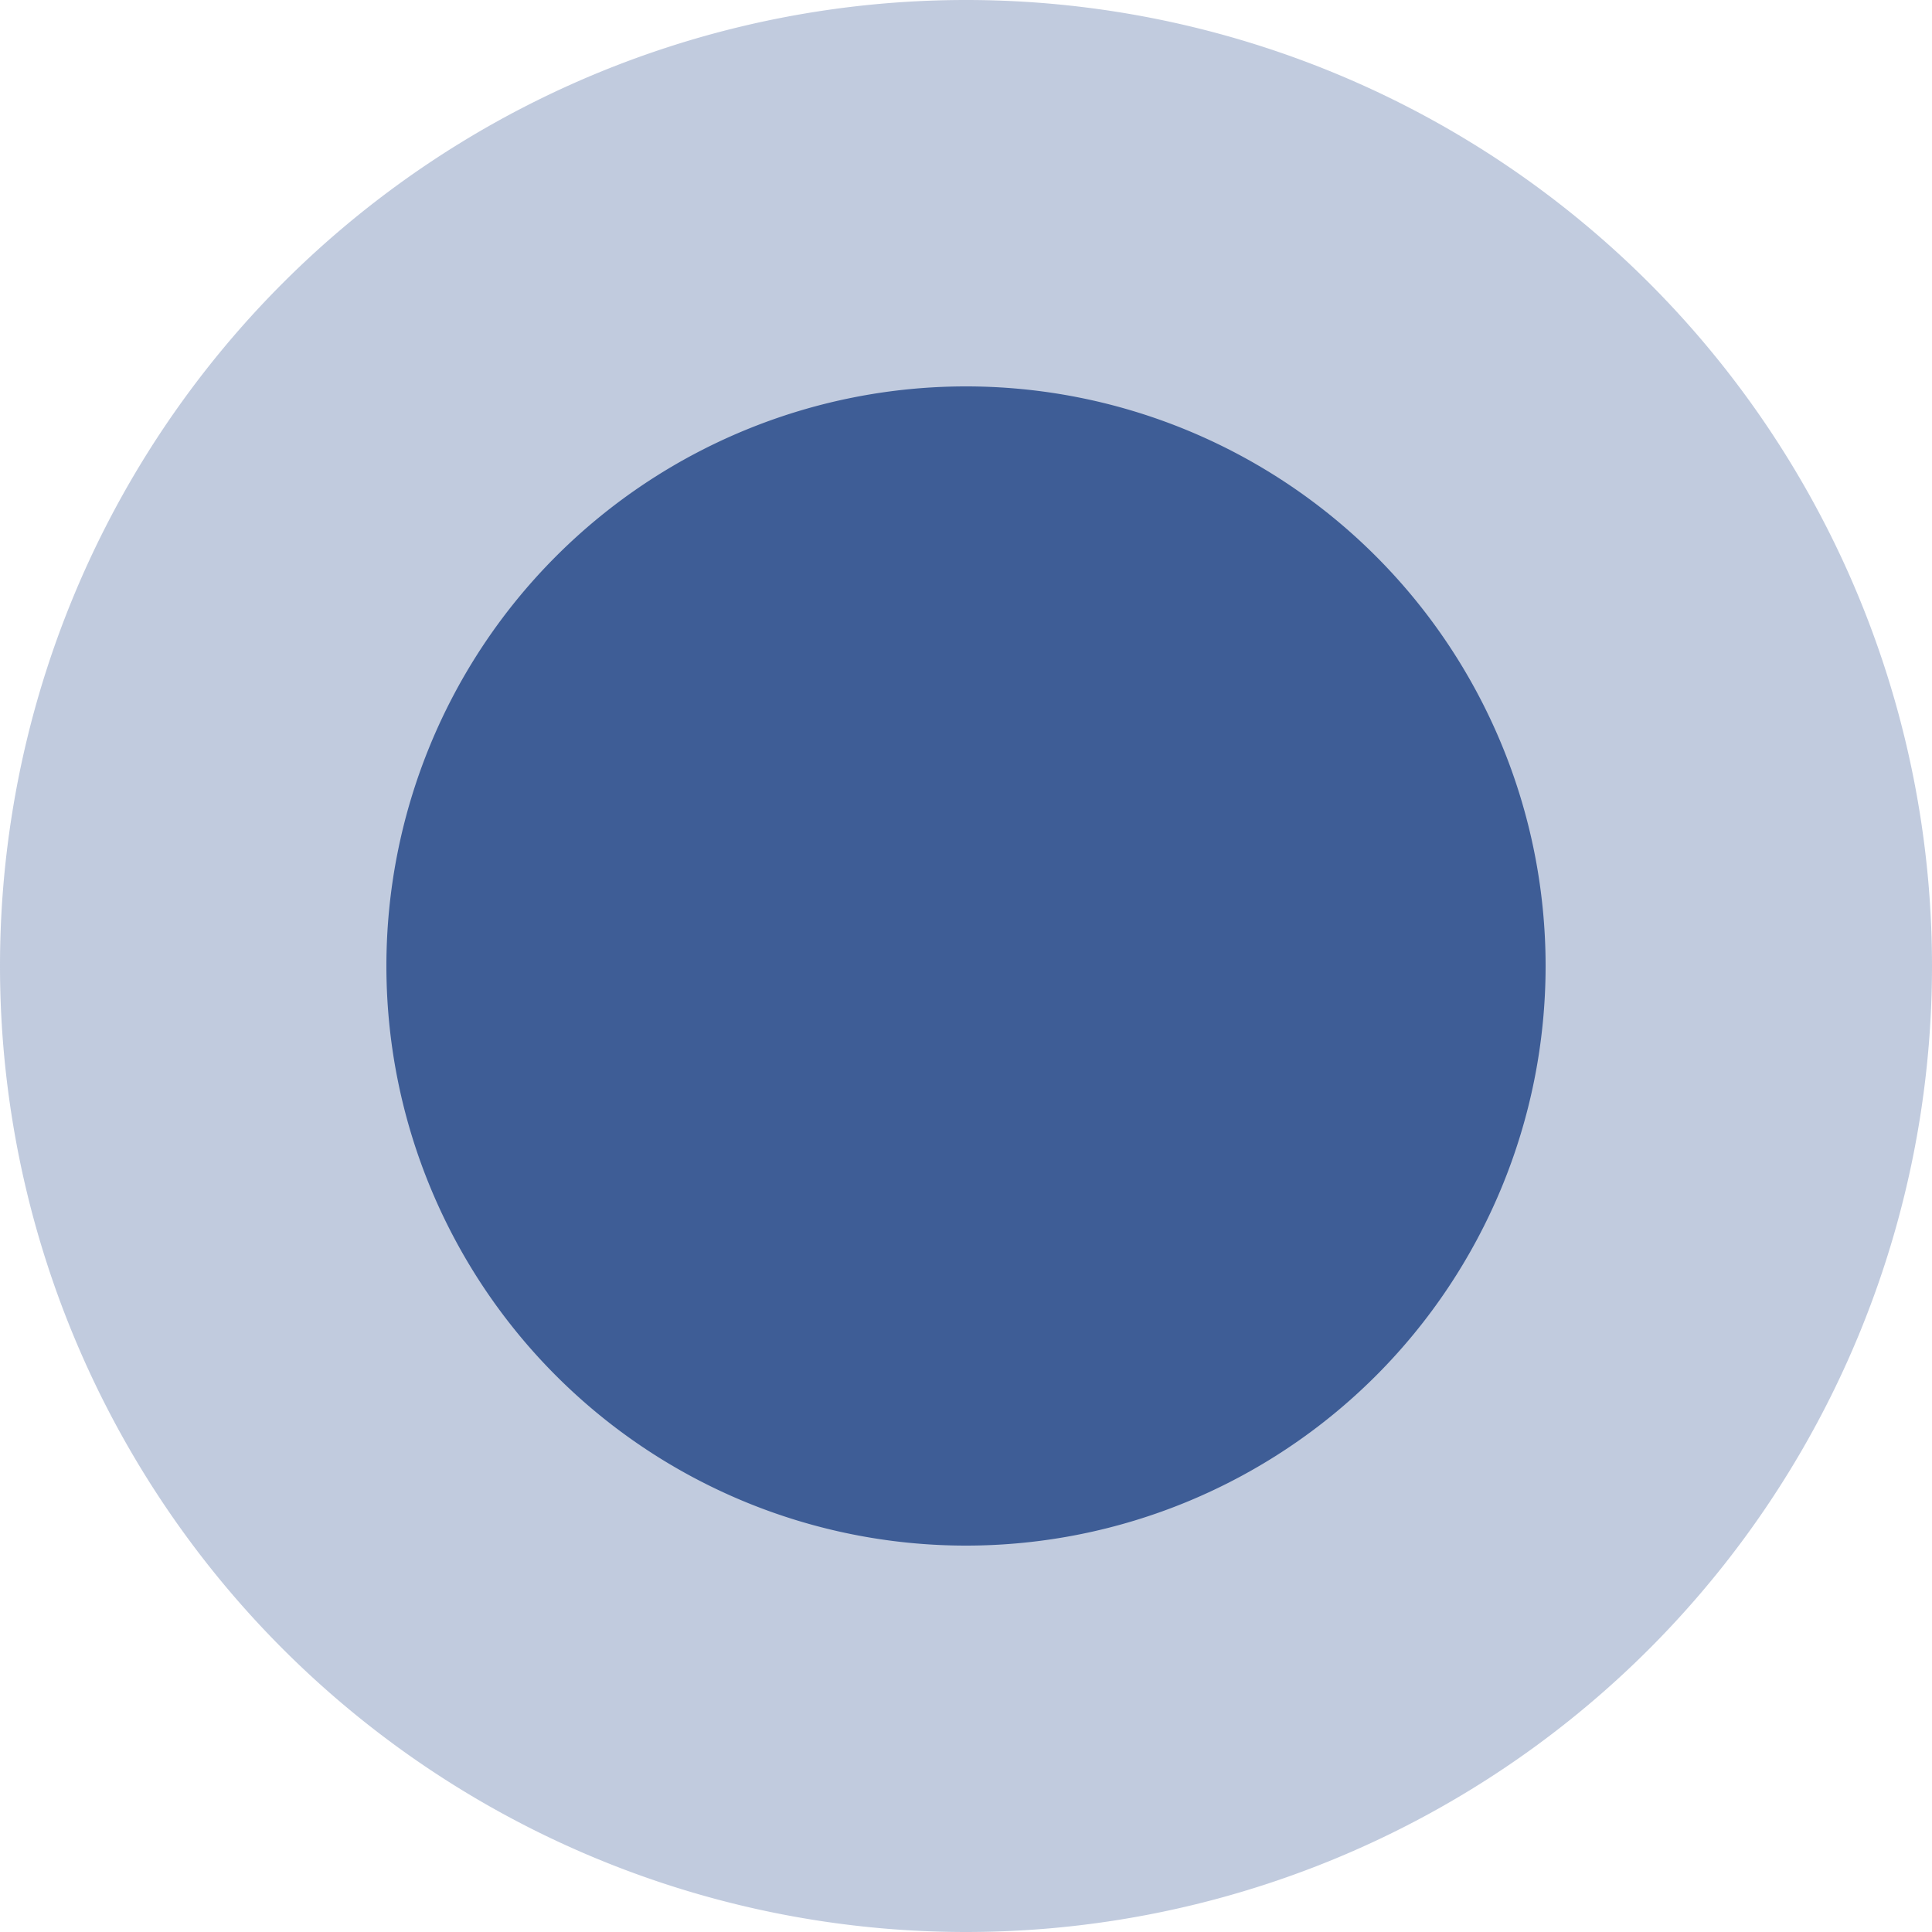 <svg t="1606800427136" class="icon" viewBox="0 0 1024 1024" version="1.1" xmlns="http://www.w3.org/2000/svg" p-id="33726" width="200" height="200"><path d="M512 512m-512 0a512 512 0 1 0 1024 0 512 512 0 1 0-1024 0Z" fill="#3E5D96" opacity=".32" p-id="33727"></path><path d="M512 512m-307.2 0a307.2 307.2 0 1 0 614.4 0 307.2 307.2 0 1 0-614.4 0Z" fill="#3E5D96" p-id="33728"></path></svg>